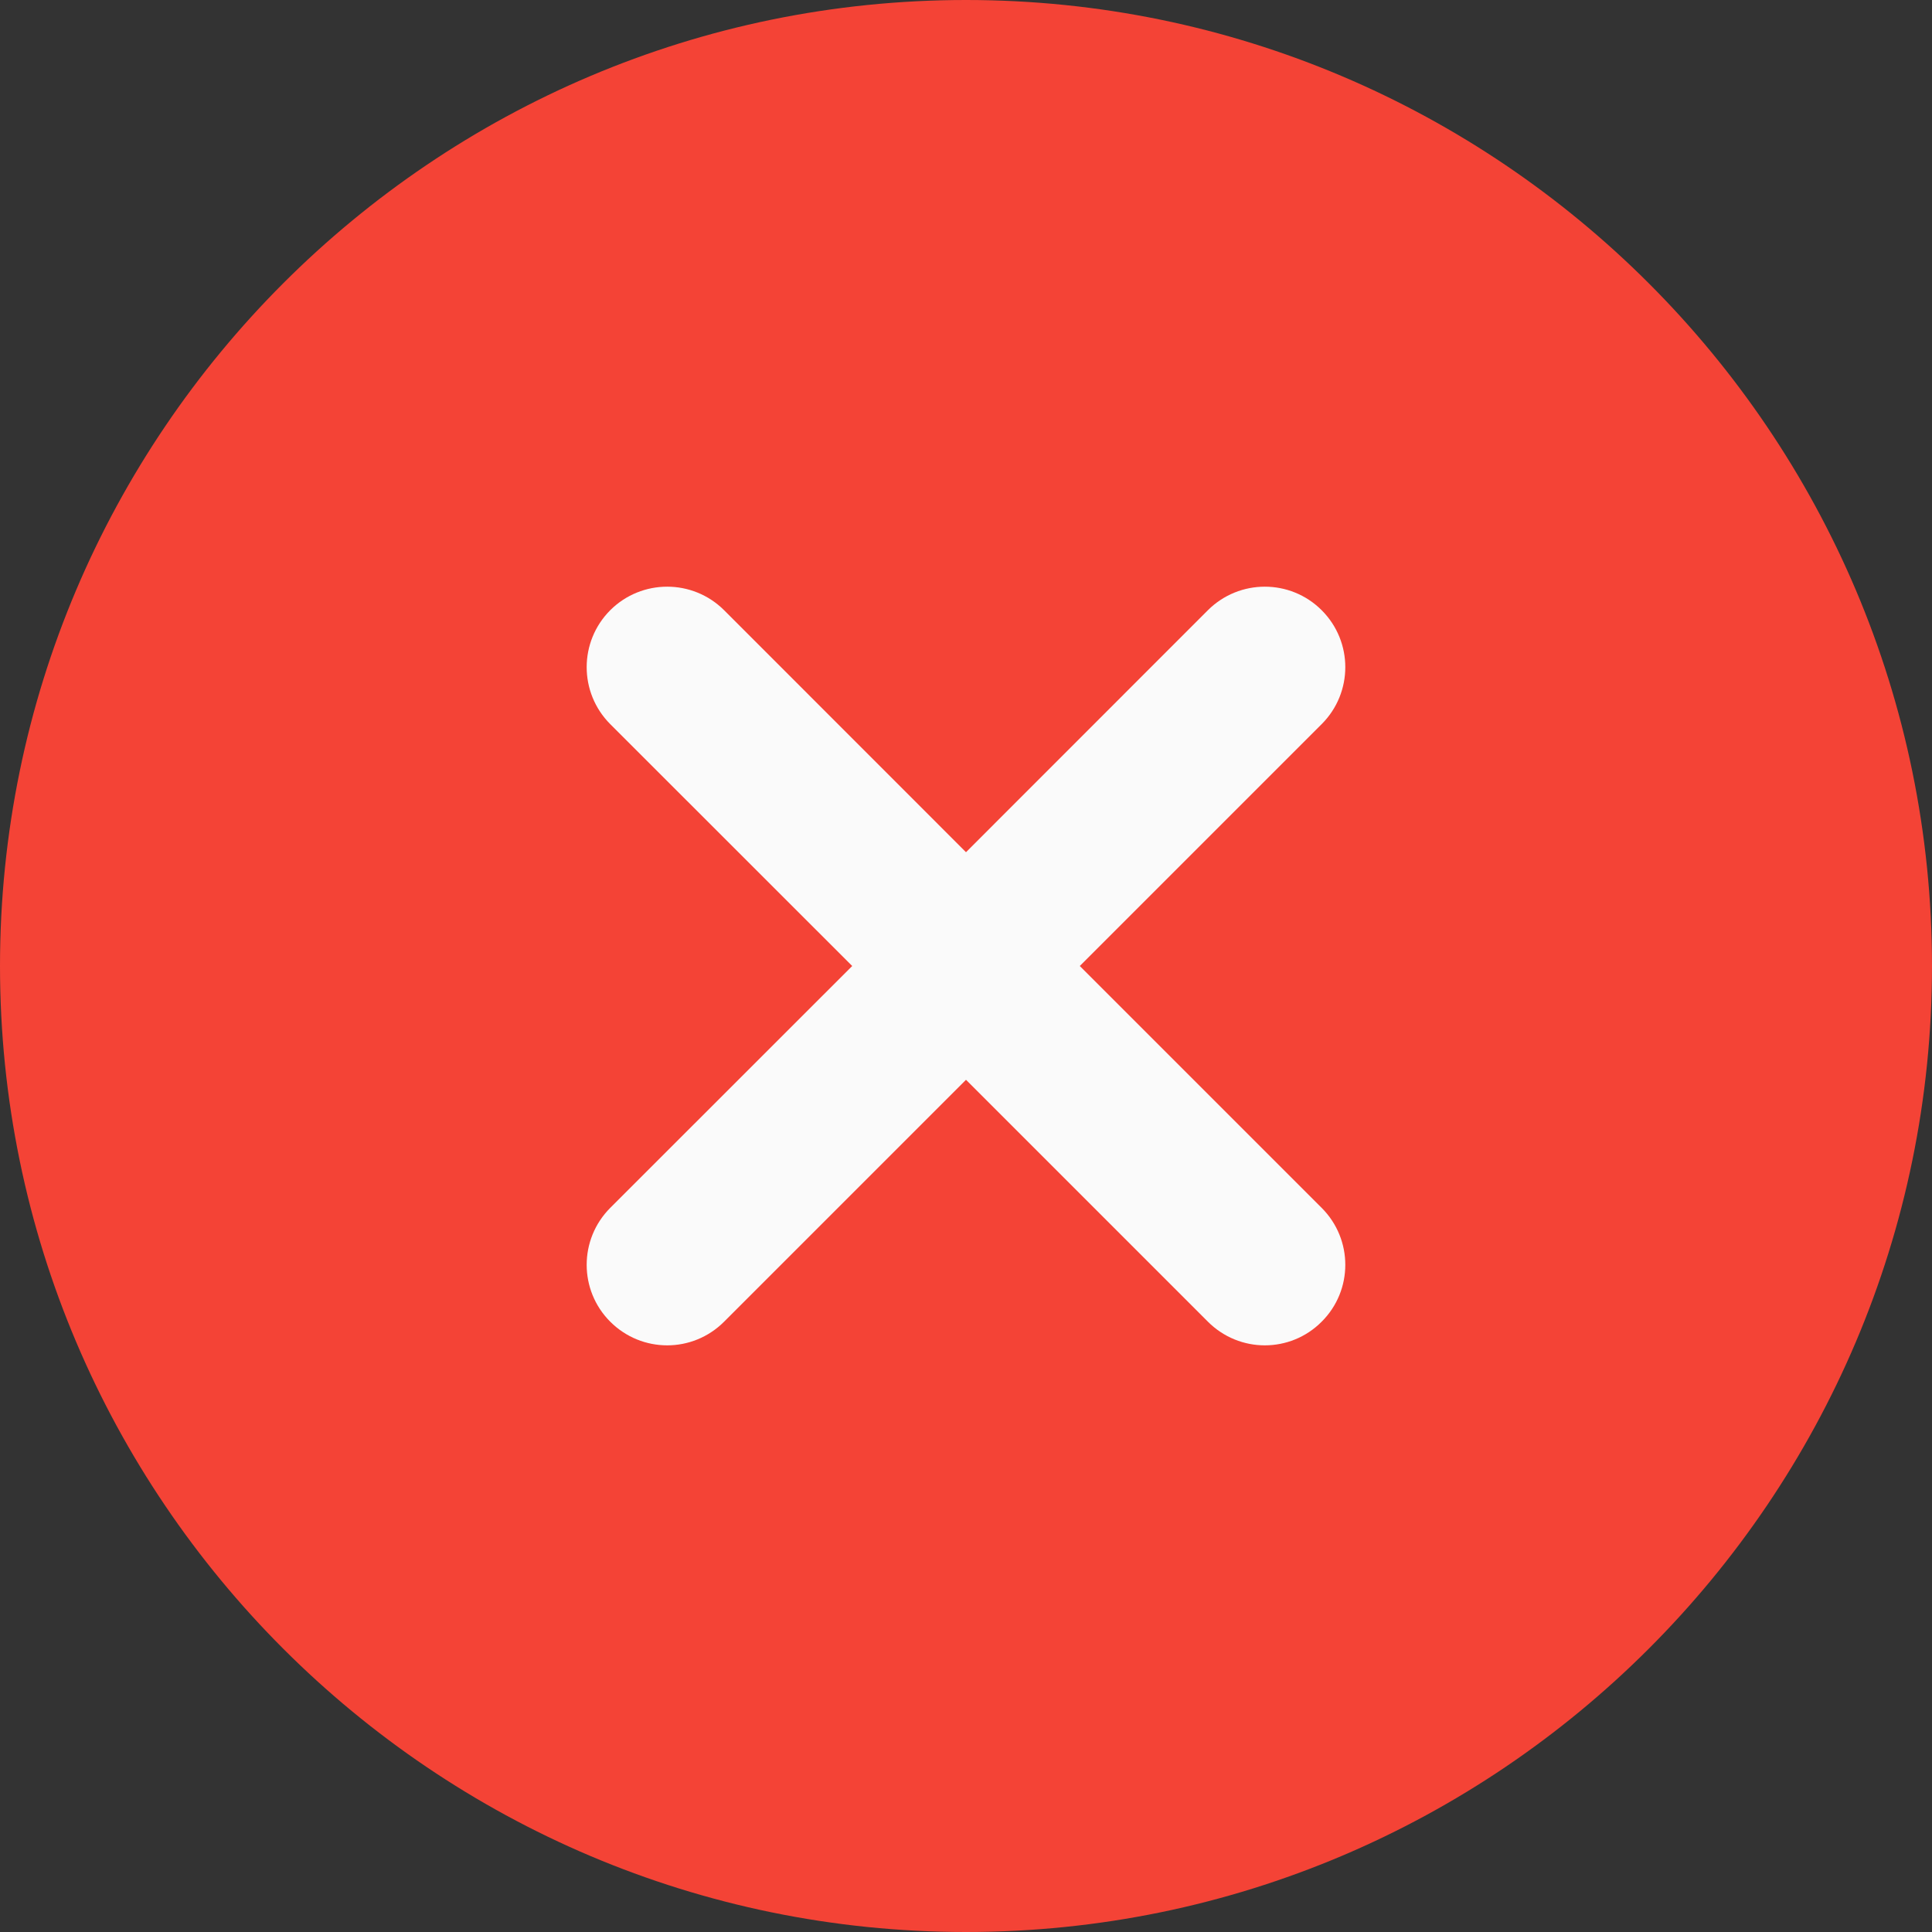 <svg xmlns="http://www.w3.org/2000/svg" width="20" height="20" viewBox="0 0 20 20" fill="none"><rect x="0" y="0" width="20" height="20" fill="#333333" stroke="none"/><g clip-path="url(#clip0_1549_1136)"><path d="M10 0C4.486 0 0 4.486 0 10C0 15.514 4.486 20 10 20C15.514 20 20 15.514 20 10C20 4.486 15.514 0 10 0Z" fill="#F44336"></path><path d="M13.682 12.504C14.008 12.83 14.008 13.357 13.682 13.682C13.52 13.845 13.307 13.927 13.093 13.927C12.88 13.927 12.667 13.845 12.504 13.682L10 11.178L7.496 13.682C7.333 13.845 7.12 13.927 6.907 13.927C6.693 13.927 6.48 13.845 6.317 13.682C5.992 13.357 5.992 12.83 6.317 12.504L8.822 10L6.317 7.496C5.992 7.17 5.992 6.643 6.317 6.317C6.643 5.992 7.17 5.992 7.496 6.317L10 8.822L12.504 6.317C12.83 5.992 13.357 5.992 13.682 6.317C14.008 6.643 14.008 7.17 13.682 7.496L11.178 10L13.682 12.504Z" fill="#FAFAFA"></path></g><defs><clipPath id="clip0_1549_1136"><rect width="20" height="20" fill="white"></rect></clipPath></defs></svg>